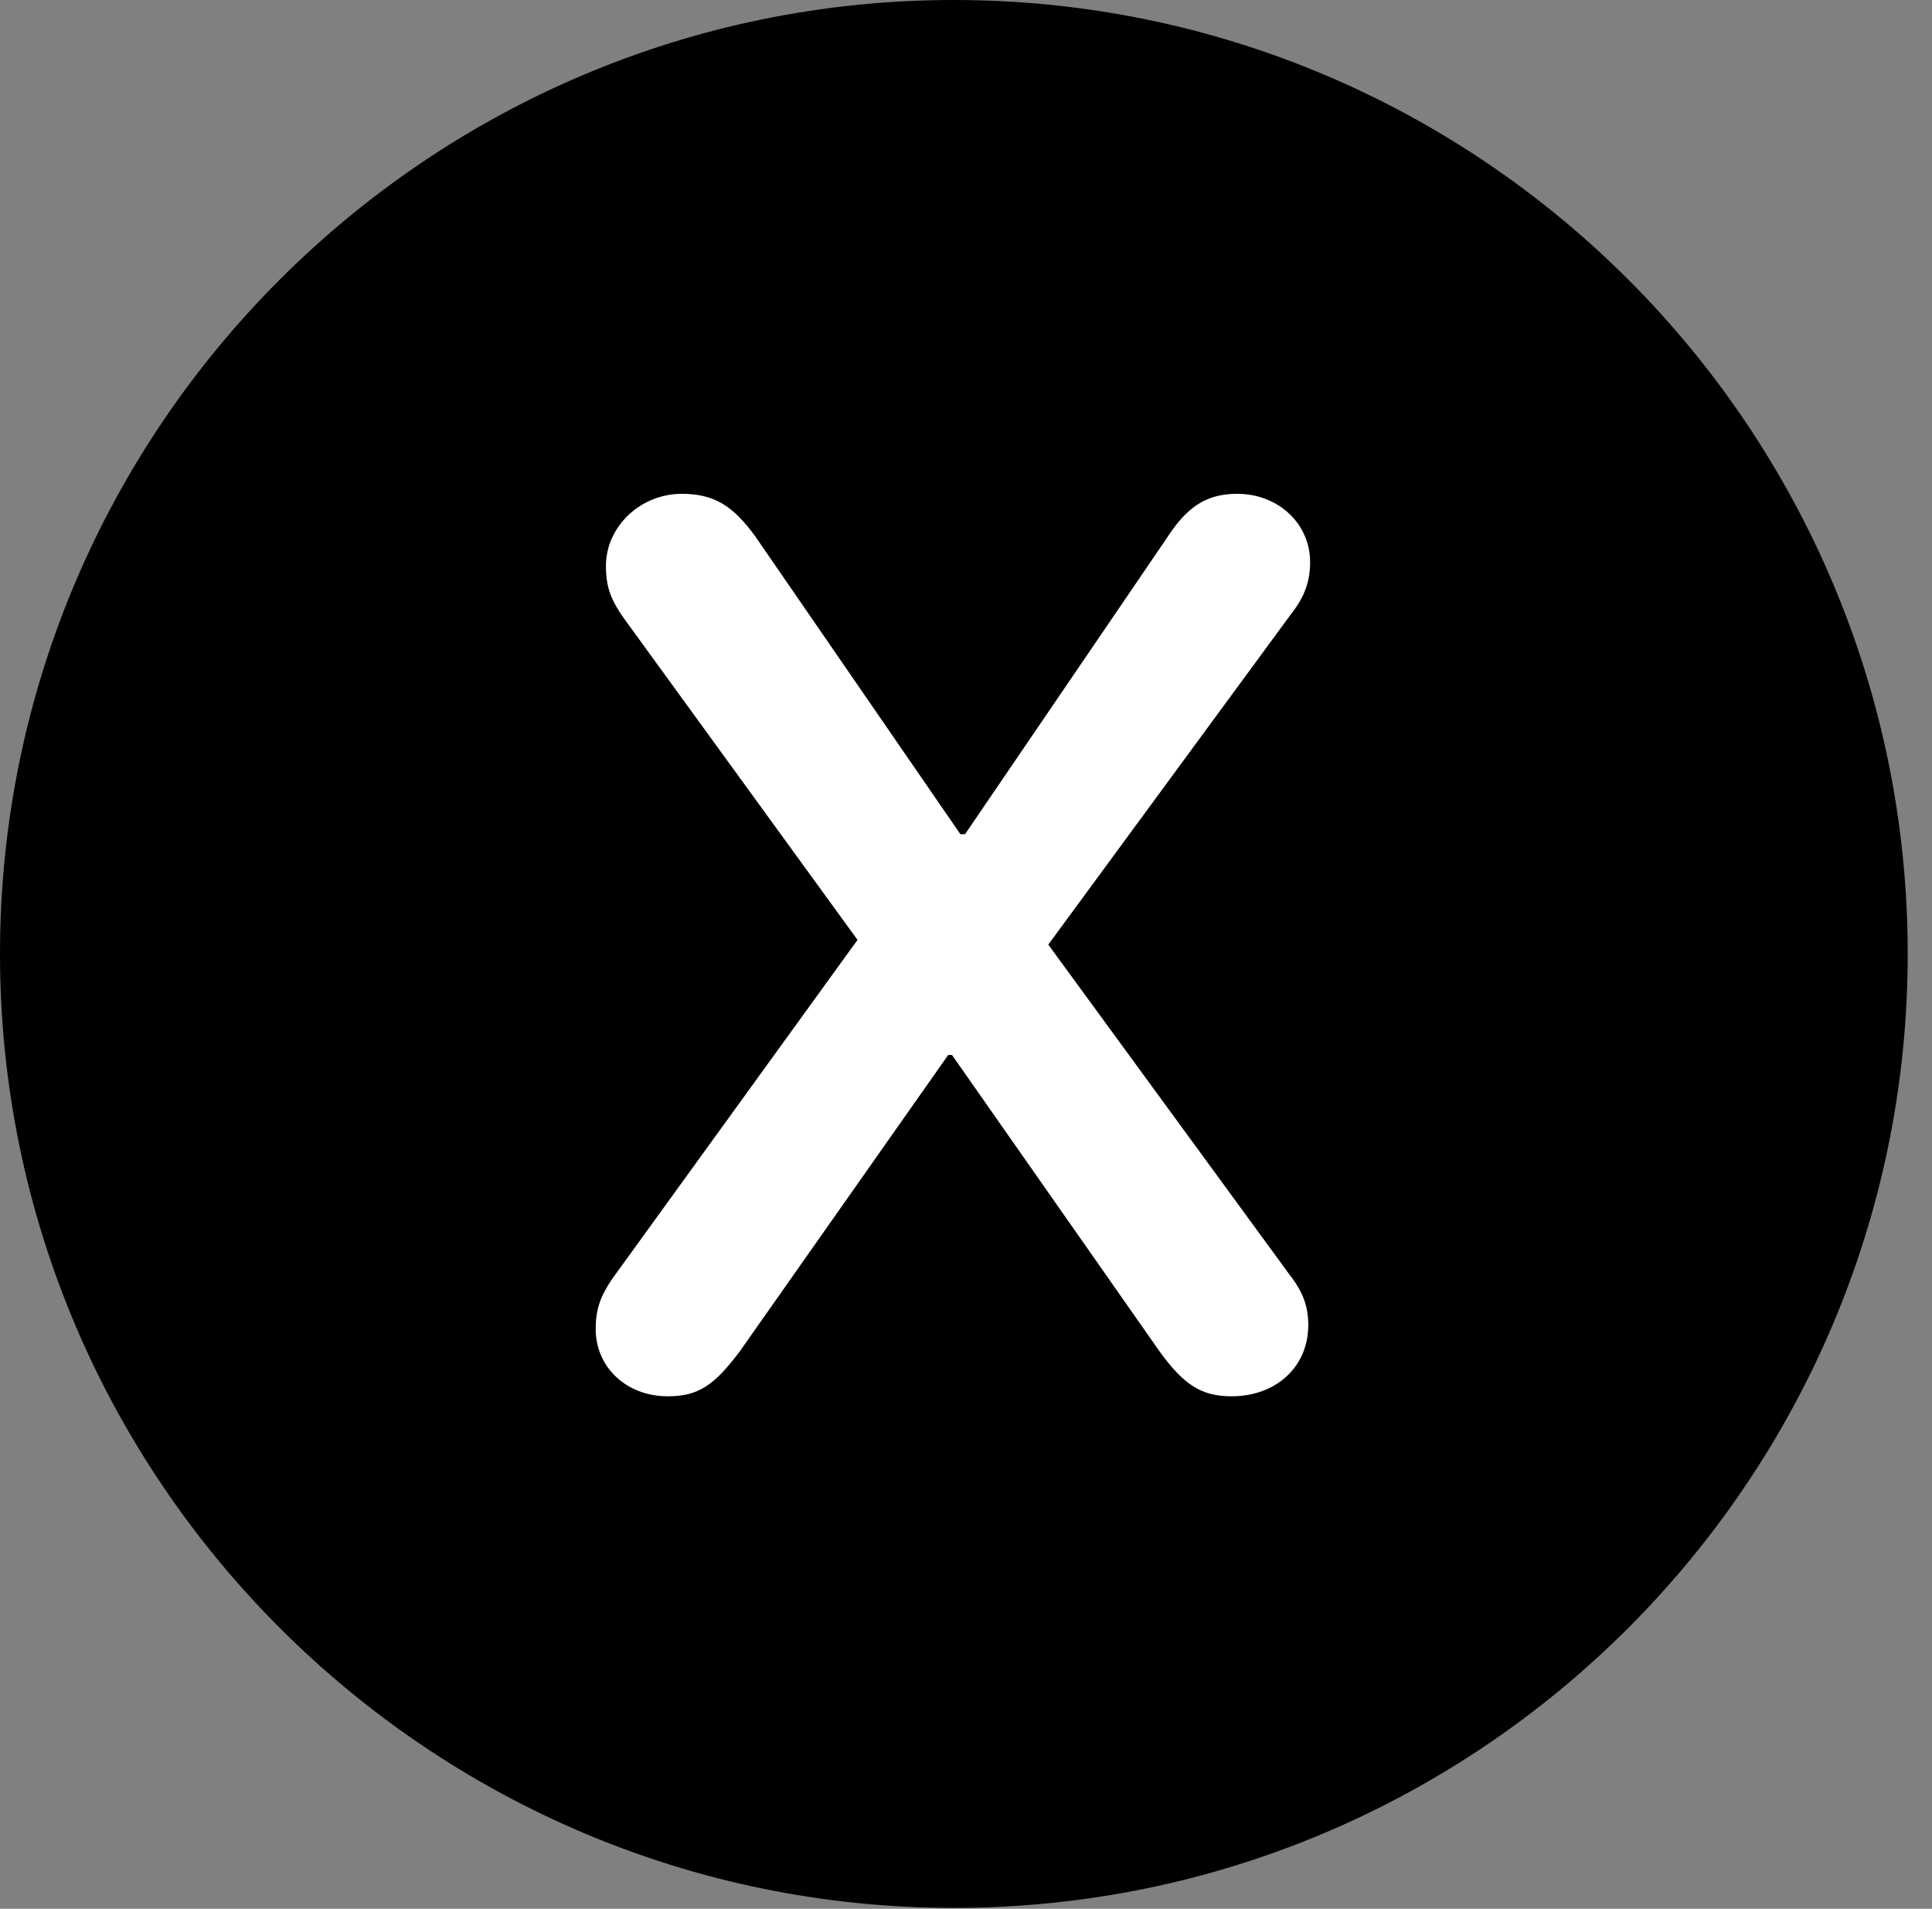 <svg version="1.1" xmlns="http://www.w3.org/2000/svg" xmlns:xlink="http://www.w3.org/1999/xlink" viewBox="0 0 28.246 27.904">
 <rect x="0" y="0" width="28.246" height="27.904" fill="#808080" stroke="none"/>
 <g>
  
  <path d="M13.945 27.891C21.643 27.891 27.891 21.629 27.891 13.945C27.891 6.248 21.643 0 13.945 0C6.262 0 0 6.248 0 13.945C0 21.629 6.262 27.891 13.945 27.891Z" style="fill:hsl(0 0 0/0.85)"></path>
  <path d="M9.762 20.412C9.16 20.412 8.709 19.988 8.709 19.428C8.709 19.141 8.777 18.949 8.955 18.689L12.537 13.74L9.16 9.092C8.928 8.777 8.859 8.586 8.859 8.271C8.859 7.697 9.365 7.219 9.967 7.219C10.445 7.219 10.719 7.396 11.047 7.848L14.041 12.195L14.109 12.195L17.062 7.861C17.363 7.396 17.65 7.219 18.088 7.219C18.689 7.219 19.154 7.656 19.154 8.217C19.154 8.477 19.086 8.709 18.881 8.969L15.326 13.809L18.854 18.635C19.045 18.881 19.127 19.086 19.127 19.373C19.127 19.988 18.648 20.412 18.006 20.412C17.568 20.412 17.309 20.248 16.953 19.756L13.918 15.422L13.863 15.422L10.815 19.756C10.445 20.248 10.213 20.412 9.762 20.412Z" style="fill:white"></path>
 </g>
</svg>